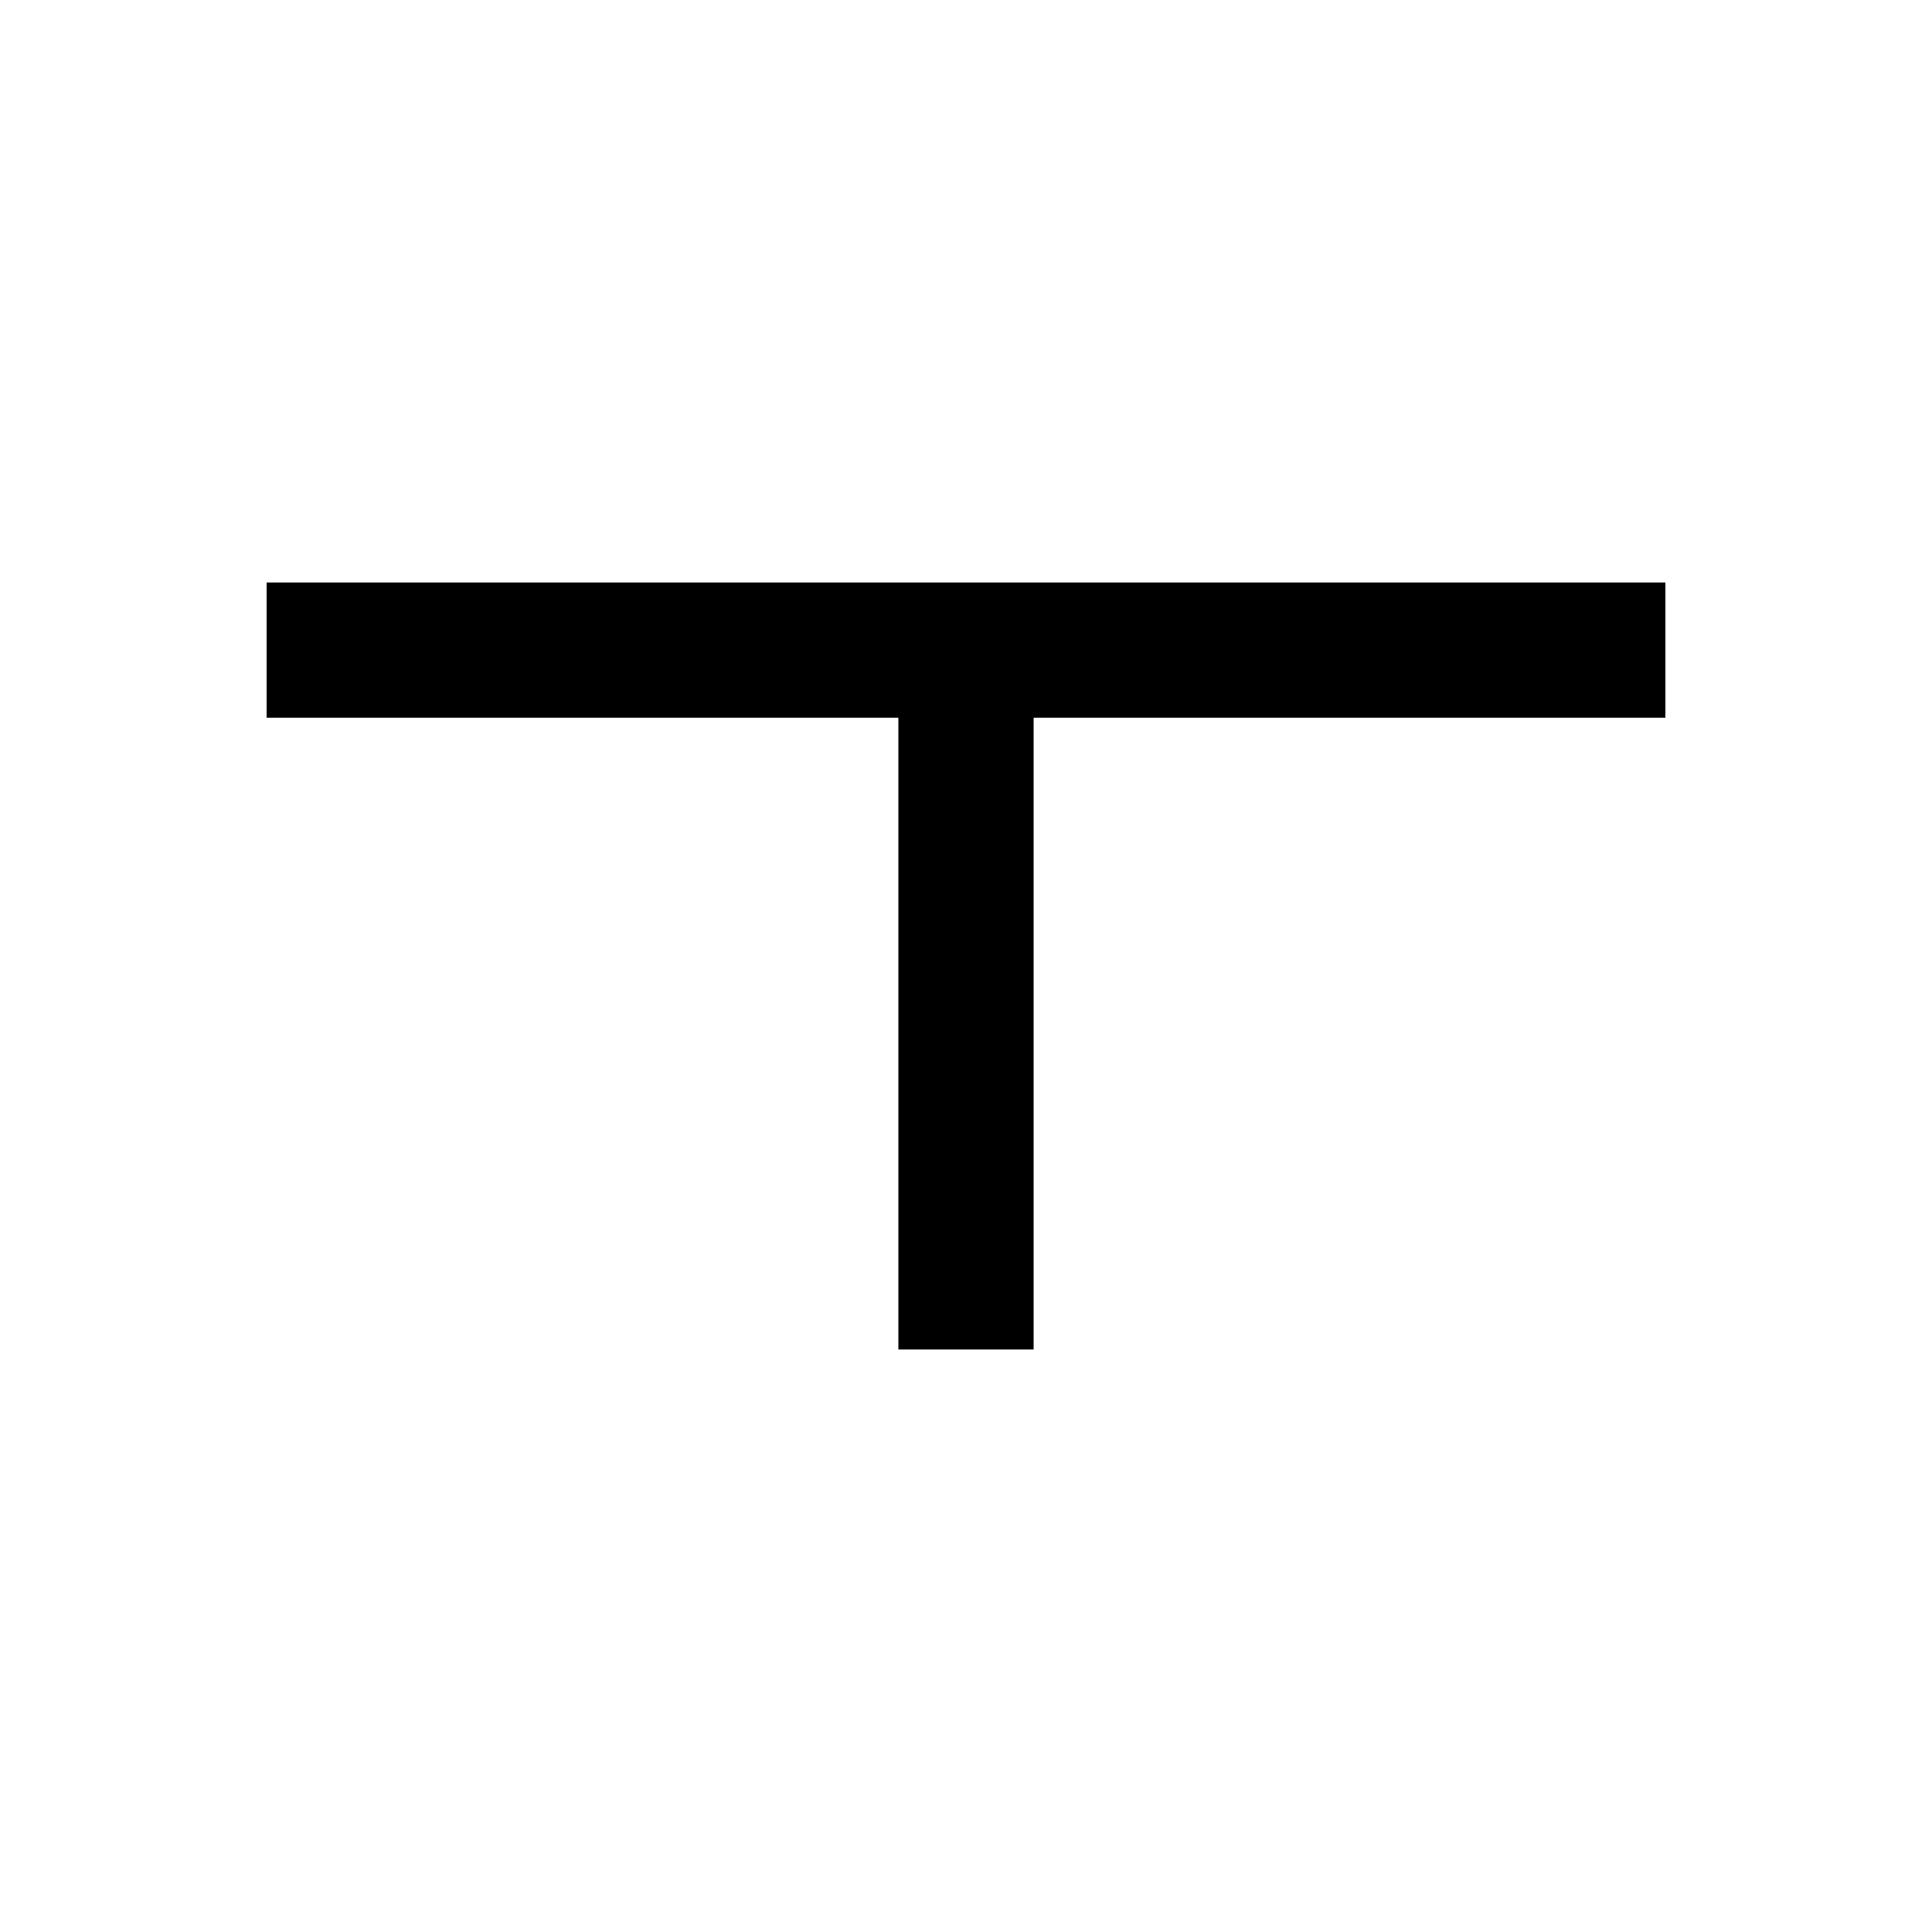 <svg id="Ebene_1" data-name="Ebene 1" xmlns="http://www.w3.org/2000/svg" viewBox="0 0 1000 1000"><polygon points="862 301.5 862 371.5 535 371.5 535 698.5 465 698.5 465 371.5 138 371.5 138 301.5 862 301.5"/></svg>